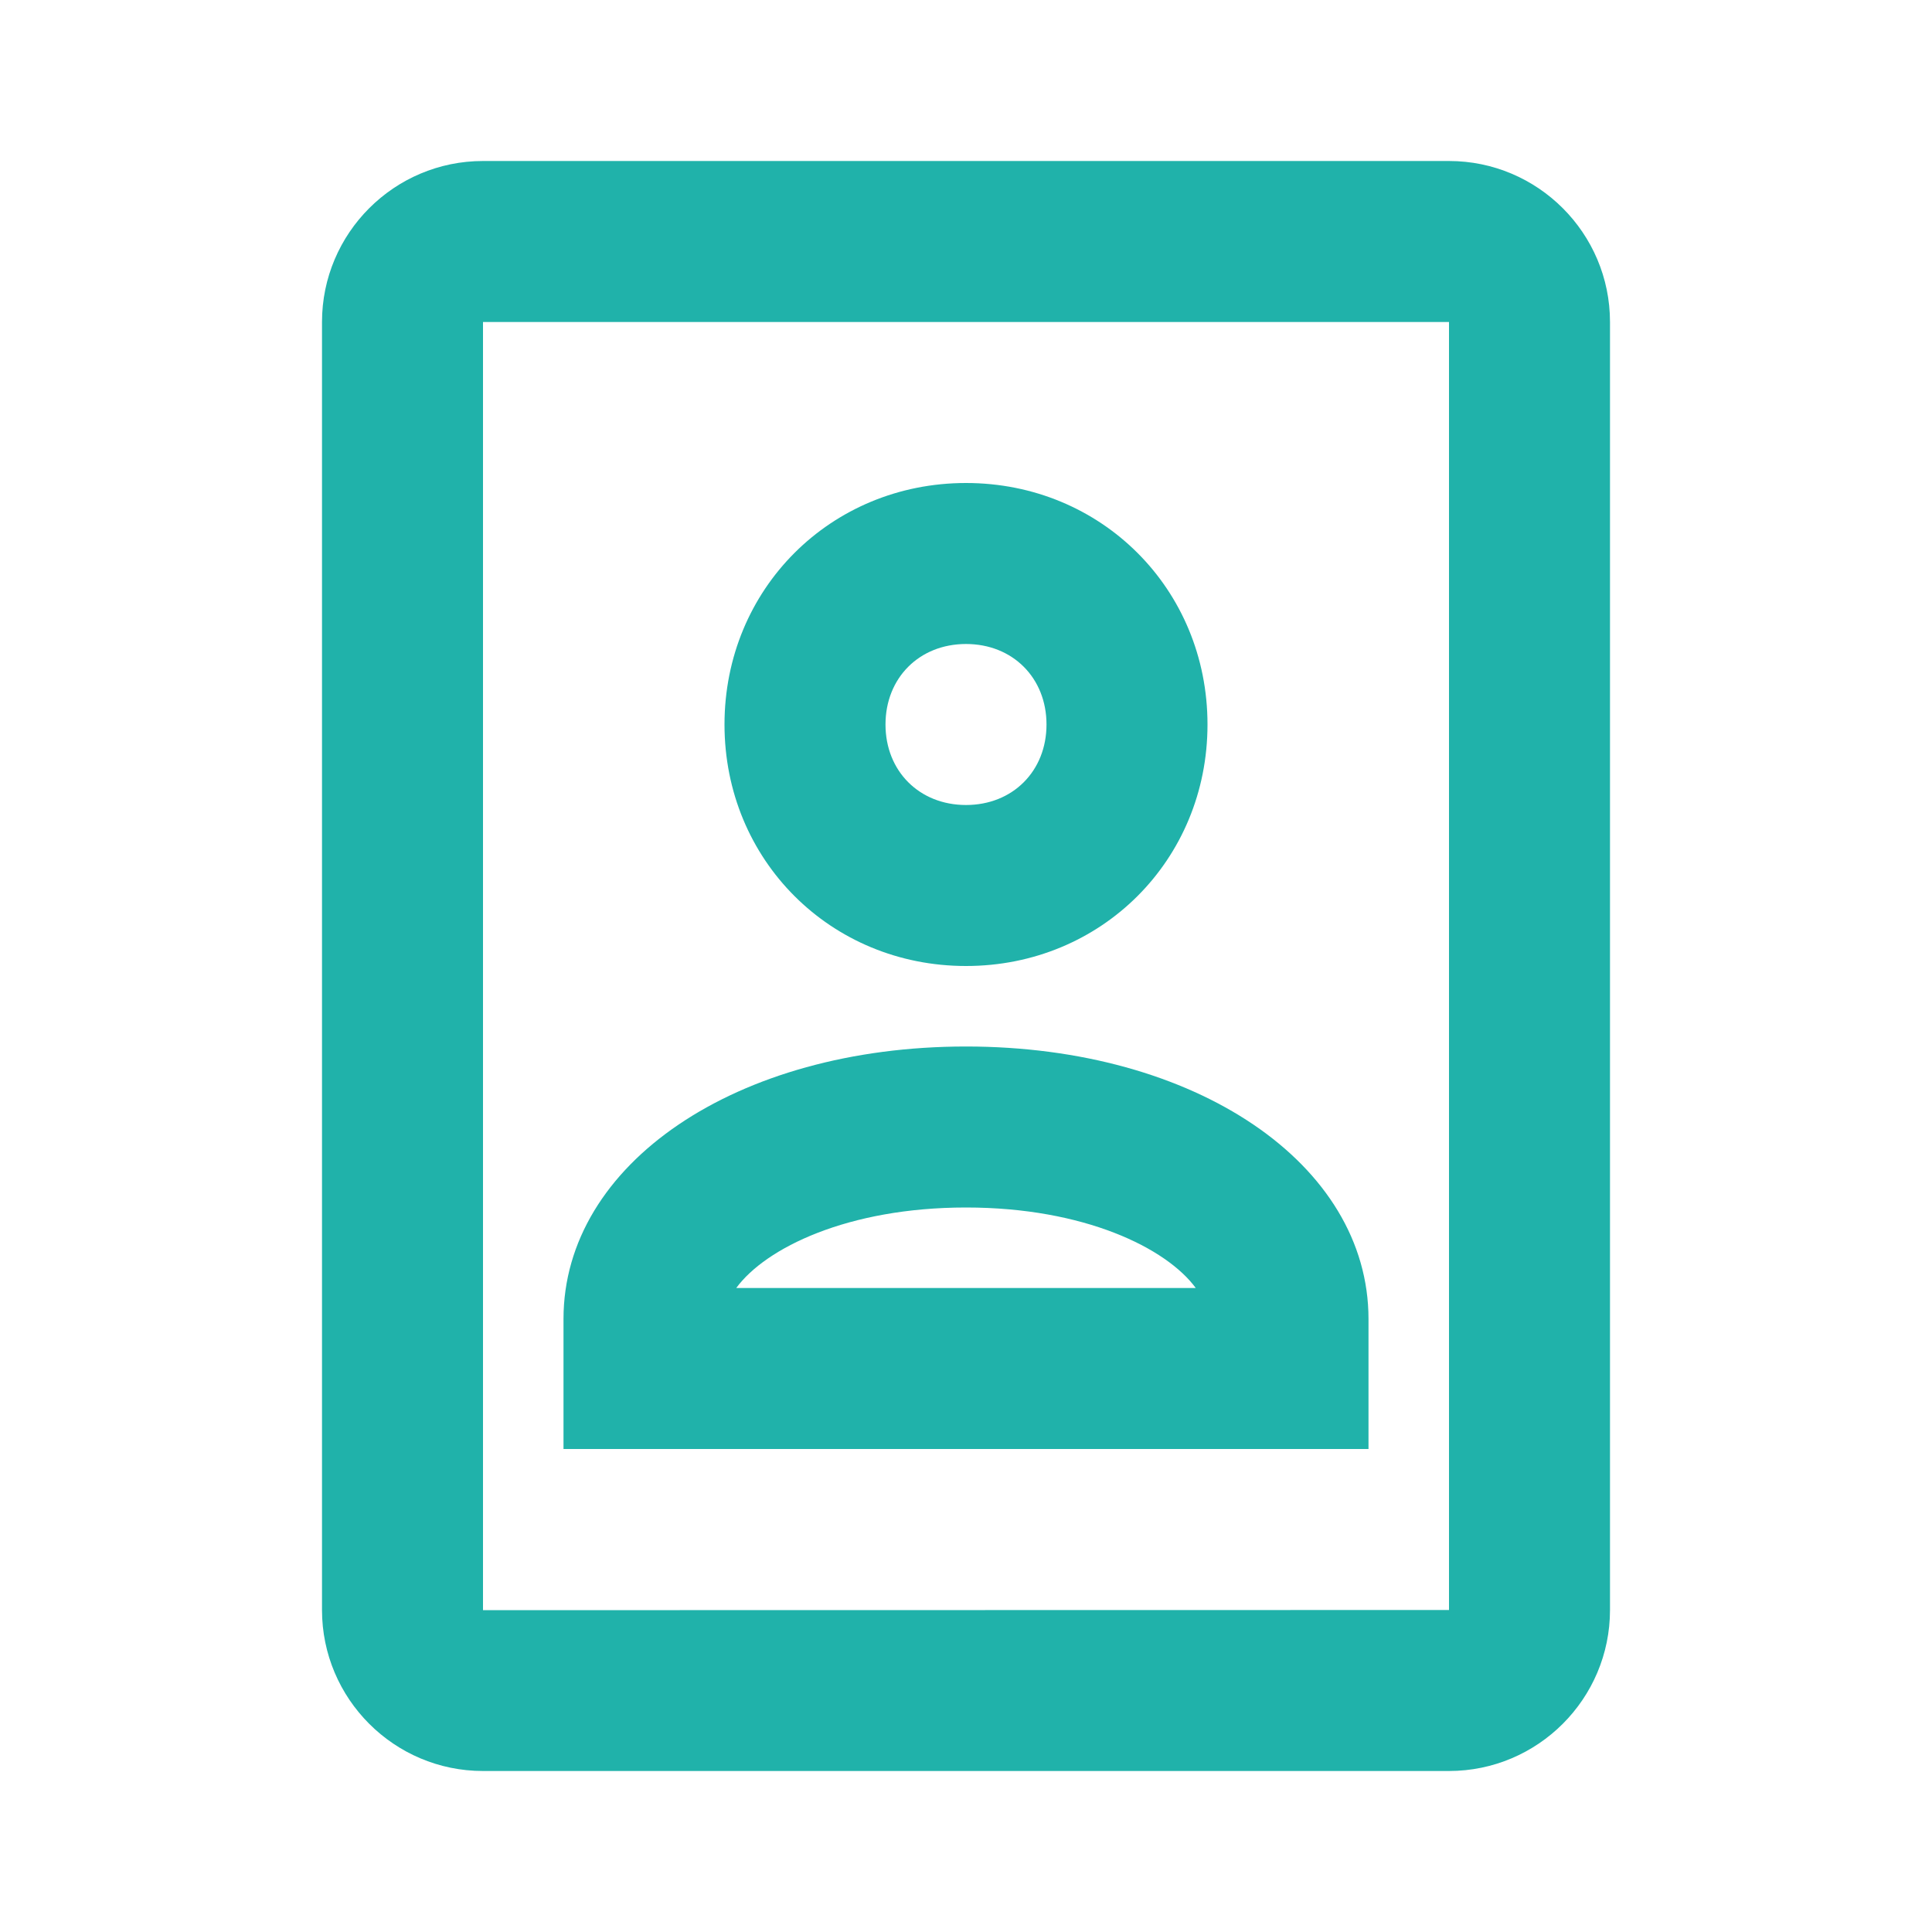<?xml version="1.0"?><svg fill="lightseagreen" xmlns="http://www.w3.org/2000/svg"  viewBox="0 0 24 24" width="384px" height="384px">    <path d="M 6 2 C 4.897 2 4 2.897 4 4 L 4 20 C 4 21.103 4.897 22 6 22 L 18 22 C 19.103 22 20 21.103 20 20 L 20 4 C 20 2.897 19.103 2 18 2 L 6 2 z M 6 4 L 18 4 L 18 20 L 6 20.002 L 6 4 z M 12 6 C 10.318 6 9 7.317 9 9 C 9 10.683 10.318 12 12 12 C 13.682 12 15 10.683 15 9 C 15 7.317 13.682 6 12 6 z M 12 8 C 12.58 8 13 8.421 13 9 C 13 9.579 12.58 10 12 10 C 11.42 10 11 9.579 11 9 C 11 8.421 11.42 8 12 8 z M 12 13 C 9.149 13 7 14.456 7 16.385 L 7 18 L 17 18 L 17 16.385 C 17 14.456 14.851 13 12 13 z M 12 15 C 13.47 15 14.49 15.504 14.854 16 L 9.146 16 C 9.509 15.504 10.53 15 12 15 z"/></svg>